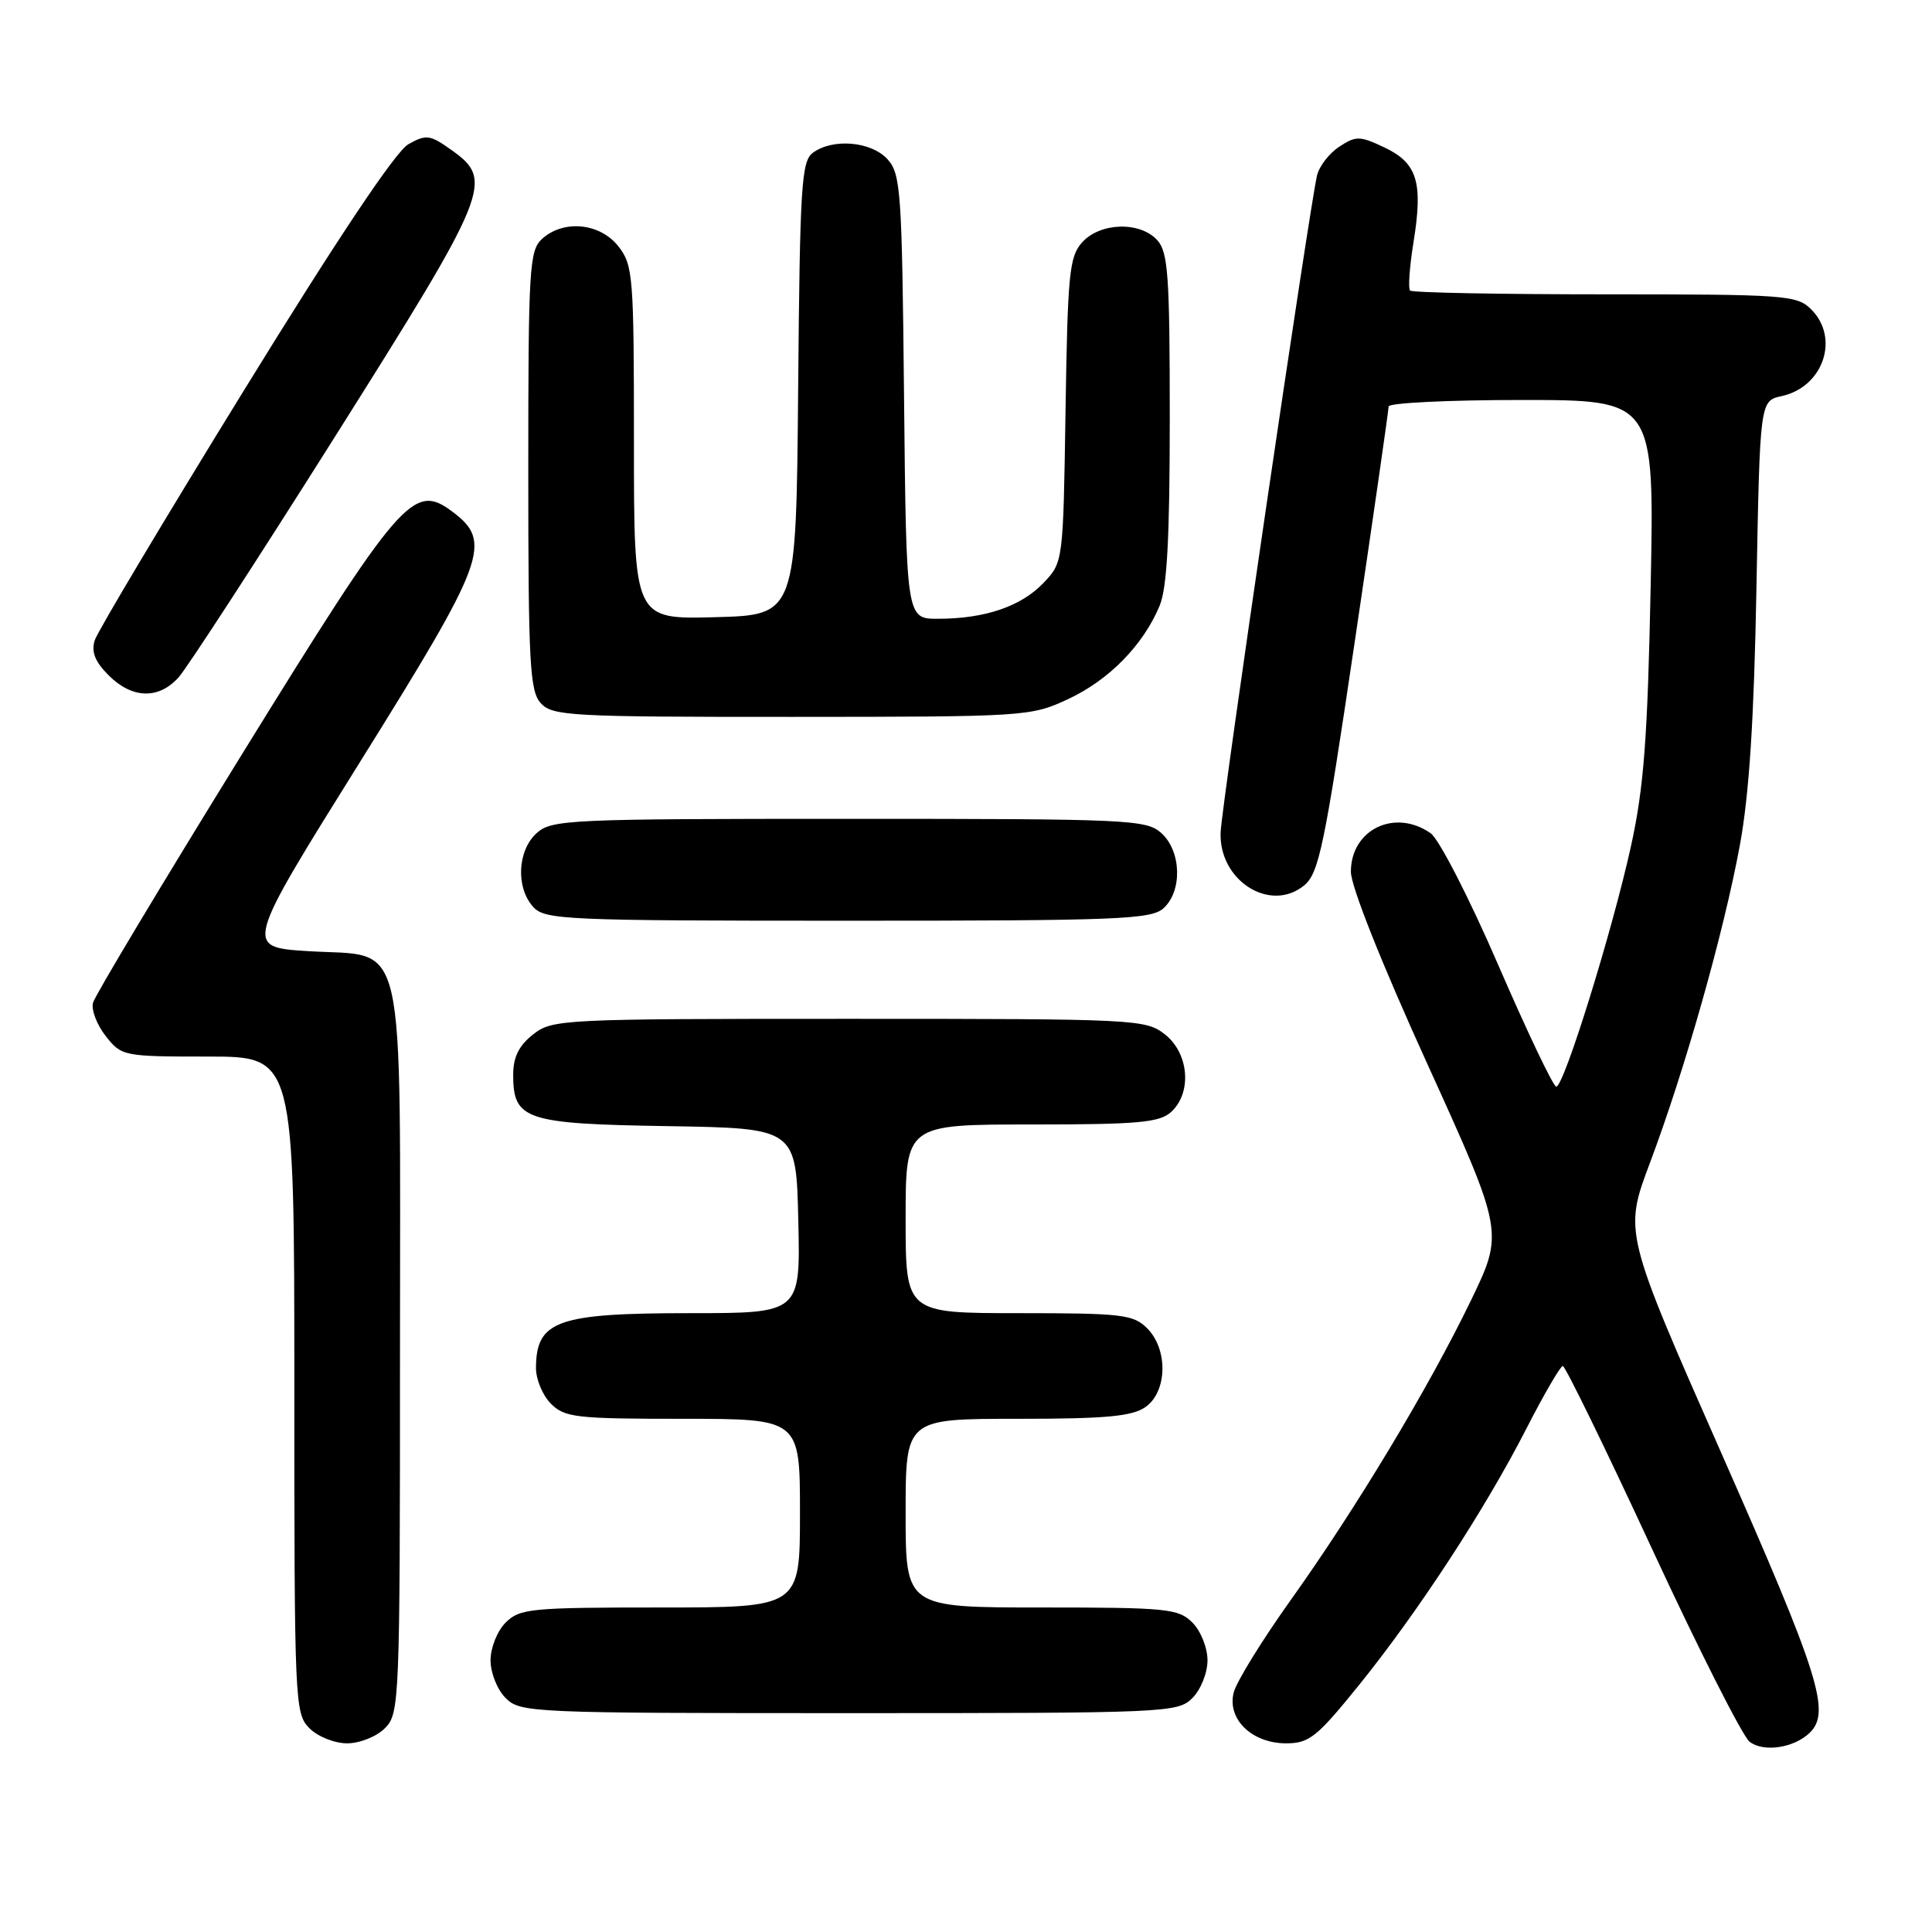 <?xml version="1.0" encoding="UTF-8" standalone="no"?>
<!DOCTYPE svg PUBLIC "-//W3C//DTD SVG 1.1//EN" "http://www.w3.org/Graphics/SVG/1.1/DTD/svg11.dtd" >
<svg xmlns="http://www.w3.org/2000/svg" xmlns:xlink="http://www.w3.org/1999/xlink" version="1.1" viewBox="0 0 256 256">
 <g >
 <path fill="currentColor"
d=" M 239.81 229.59 C 242.61 226.85 241.07 221.97 228.23 192.87 C 215.17 163.28 215.17 163.28 218.62 154.10 C 223.26 141.76 228.40 123.59 230.54 112.00 C 231.78 105.26 232.42 95.34 232.74 77.81 C 233.20 53.11 233.20 53.11 236.10 52.48 C 241.60 51.27 243.80 44.80 240.00 41.00 C 238.11 39.11 236.67 39.00 212.67 39.00 C 198.73 39.00 187.11 38.78 186.84 38.50 C 186.57 38.23 186.77 35.34 187.30 32.08 C 188.58 24.13 187.80 21.61 183.45 19.54 C 180.17 17.99 179.68 17.98 177.46 19.44 C 176.12 20.31 174.80 22.03 174.51 23.26 C 173.48 27.72 161.89 106.60 161.74 110.26 C 161.46 116.67 168.32 121.03 172.82 117.31 C 174.76 115.70 175.50 112.14 179.50 85.11 C 181.98 68.39 184.00 54.33 184.00 53.86 C 184.00 53.39 191.93 53.00 201.61 53.00 C 219.22 53.00 219.22 53.00 218.72 77.75 C 218.32 97.75 217.82 104.32 216.14 112.00 C 213.68 123.24 207.23 144.01 206.21 143.99 C 205.82 143.98 202.37 136.74 198.54 127.90 C 194.71 119.04 190.68 111.19 189.57 110.41 C 184.83 107.09 179.00 109.91 179.00 115.51 C 179.00 117.44 183.04 127.59 189.14 141.00 C 199.27 163.29 199.27 163.29 194.89 172.35 C 189.27 183.96 179.68 199.90 170.96 212.11 C 167.19 217.40 163.82 222.87 163.47 224.27 C 162.58 227.80 165.89 231.00 170.42 231.00 C 173.48 231.00 174.50 230.18 180.10 223.25 C 187.94 213.53 196.80 199.97 202.28 189.25 C 204.60 184.72 206.76 181.01 207.08 181.00 C 207.40 181.00 212.73 191.91 218.91 205.25 C 225.09 218.59 230.91 230.08 231.83 230.79 C 233.68 232.23 237.74 231.61 239.81 229.59 Z  M 51.00 229.00 C 52.94 227.06 53.00 225.67 53.00 179.11 C 53.00 122.27 54.06 126.87 40.81 126.03 C 32.39 125.50 32.39 125.50 47.68 101.00 C 64.47 74.10 65.31 71.79 59.88 67.75 C 54.78 63.96 53.09 65.91 31.99 100.06 C 21.42 117.18 12.56 131.95 12.32 132.88 C 12.08 133.81 12.84 135.80 14.01 137.29 C 16.11 139.95 16.34 140.00 27.57 140.00 C 39.00 140.00 39.00 140.00 39.00 183.50 C 39.00 225.67 39.06 227.06 41.00 229.00 C 42.11 230.11 44.33 231.00 46.00 231.00 C 47.67 231.00 49.89 230.11 51.00 229.00 Z  M 158.00 225.00 C 159.11 223.89 160.00 221.67 160.00 220.00 C 160.00 218.33 159.11 216.11 158.00 215.00 C 156.15 213.15 154.67 213.00 138.00 213.00 C 120.00 213.00 120.00 213.00 120.00 200.50 C 120.00 188.00 120.00 188.00 134.78 188.00 C 146.53 188.00 150.01 187.68 151.78 186.44 C 154.68 184.41 154.80 178.80 152.00 176.00 C 150.18 174.18 148.67 174.00 135.00 174.00 C 120.00 174.00 120.00 174.00 120.00 161.50 C 120.00 149.00 120.00 149.00 136.67 149.00 C 150.78 149.00 153.62 148.75 155.17 147.35 C 157.97 144.81 157.56 139.59 154.37 137.07 C 151.80 135.06 150.67 135.00 112.50 135.00 C 74.33 135.00 73.20 135.06 70.63 137.07 C 68.75 138.56 68.00 140.07 68.00 142.42 C 68.00 148.39 69.59 148.92 88.55 149.22 C 105.50 149.50 105.50 149.50 105.78 161.75 C 106.06 174.00 106.06 174.00 91.47 174.00 C 73.83 174.00 71.05 174.98 71.02 181.25 C 71.01 182.76 71.90 184.90 73.00 186.00 C 74.83 187.83 76.33 188.00 90.50 188.00 C 106.00 188.00 106.00 188.00 106.00 200.50 C 106.00 213.00 106.00 213.00 87.50 213.00 C 70.33 213.00 68.86 213.14 67.00 215.00 C 65.89 216.11 65.00 218.33 65.00 220.00 C 65.00 221.67 65.89 223.89 67.00 225.00 C 68.94 226.94 70.33 227.00 112.50 227.00 C 154.67 227.00 156.06 226.94 158.00 225.00 Z  M 154.17 120.35 C 156.69 118.07 156.54 112.80 153.90 110.40 C 151.90 108.60 149.73 108.50 112.50 108.50 C 75.27 108.50 73.10 108.60 71.10 110.40 C 68.56 112.71 68.33 117.60 70.65 120.17 C 72.21 121.88 74.83 122.00 112.33 122.00 C 148.16 122.00 152.53 121.83 154.17 120.35 Z  M 141.54 92.63 C 146.93 90.12 151.47 85.50 153.65 80.28 C 154.64 77.92 155.00 71.31 155.00 55.36 C 155.00 36.57 154.78 33.41 153.35 31.83 C 151.07 29.31 145.80 29.46 143.40 32.10 C 141.69 34.00 141.47 36.20 141.19 54.35 C 140.88 74.50 140.88 74.50 138.25 77.26 C 135.28 80.36 130.50 81.99 124.29 81.99 C 120.09 82.00 120.09 82.00 119.79 52.60 C 119.52 25.33 119.36 23.05 117.60 21.10 C 115.44 18.73 110.34 18.29 107.70 20.25 C 106.19 21.37 105.99 24.72 105.76 51.50 C 105.50 81.50 105.50 81.50 94.75 81.78 C 84.00 82.07 84.00 82.07 84.00 58.67 C 84.00 36.51 83.89 35.13 81.93 32.63 C 79.49 29.54 74.68 29.07 71.83 31.65 C 70.14 33.19 70.00 35.49 70.00 62.33 C 70.00 87.92 70.20 91.56 71.65 93.17 C 73.19 94.87 75.56 95.00 104.90 94.99 C 135.95 94.98 136.59 94.94 141.54 92.63 Z  M 23.67 89.75 C 24.78 88.51 34.09 74.19 44.35 57.92 C 64.90 25.33 65.48 23.90 59.85 19.90 C 56.97 17.84 56.49 17.78 54.11 19.11 C 52.43 20.06 44.77 31.51 32.37 51.65 C 21.84 68.74 12.92 83.68 12.55 84.85 C 12.07 86.37 12.59 87.68 14.39 89.48 C 17.51 92.60 21.02 92.70 23.67 89.75 Z "/>
</g>
</svg>